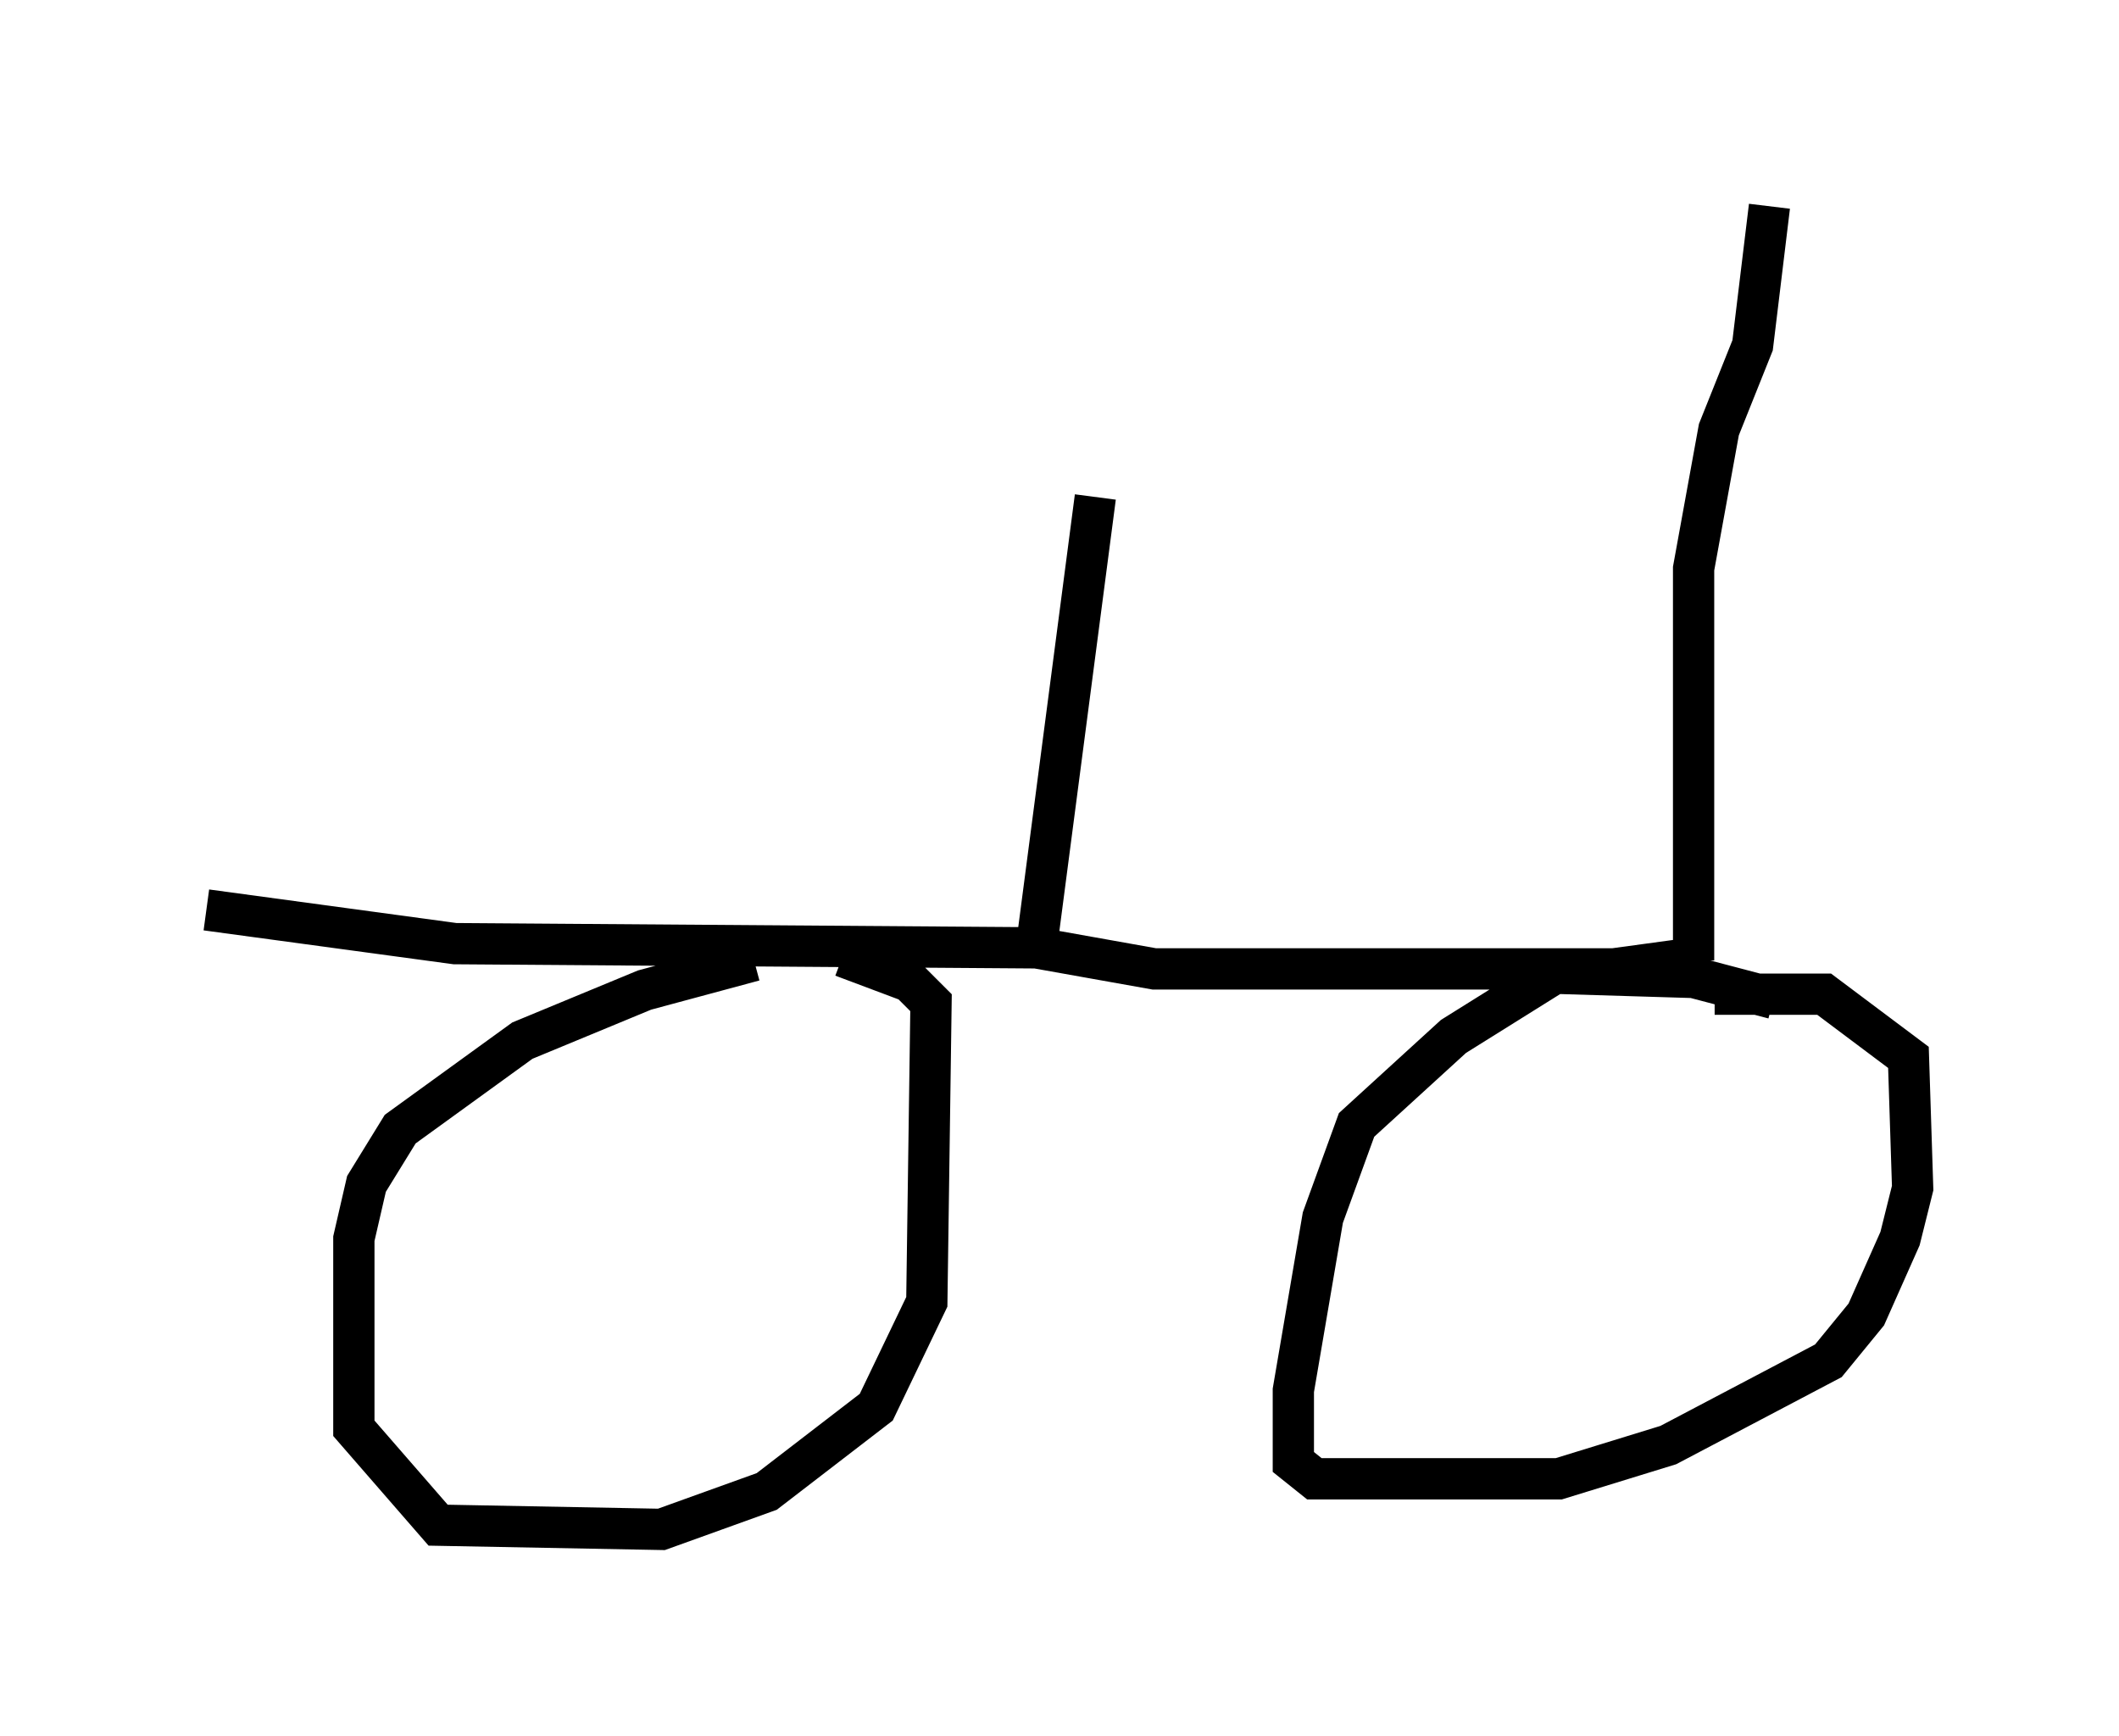 <?xml version="1.0" encoding="utf-8" ?>
<svg baseProfile="full" height="42.055" version="1.1" width="51.344" xmlns="http://www.w3.org/2000/svg" xmlns:ev="http://www.w3.org/2001/xml-events" xmlns:xlink="http://www.w3.org/1999/xlink"><defs /><rect fill="white" height="42.055" width="51.344" x="0" y="0" /><path d="M20.619, 23.579 m-2.348, -0.306 l-2.654, 0.715 -2.96, 1.225 l-2.96, 2.144 -0.817, 1.327 l-0.306, 1.327 0.0, 4.594 l2.042, 2.348 5.41, 0.102 l2.552, -0.919 2.654, -2.042 l1.225, -2.552 0.102, -7.248 l-0.51, -0.51 -1.633, -0.613 m22.561, 1.021 l-1.94, -0.51 -3.369, -0.102 l-2.45, 1.531 -2.348, 2.144 l-0.817, 2.246 -0.715, 4.185 l0.0, 1.735 0.51, 0.408 l5.921, 0.0 2.654, -0.817 l3.879, -2.042 0.919, -1.123 l0.817, -1.838 0.306, -1.225 l-0.102, -3.165 -2.042, -1.531 l-2.654, 0.0 m-0.204, -0.919 l-2.246, 0.306 -11.127, 0.0 l-2.858, -0.51 -14.088, -0.102 l-6.023, -0.817 m36.036, 1.225 l0.0, -9.494 0.613, -3.369 l0.817, -2.042 0.408, -3.369 m-17.763, 17.967 l1.429, -10.923 " fill="none" stroke="black" stroke-width="1" /></svg>